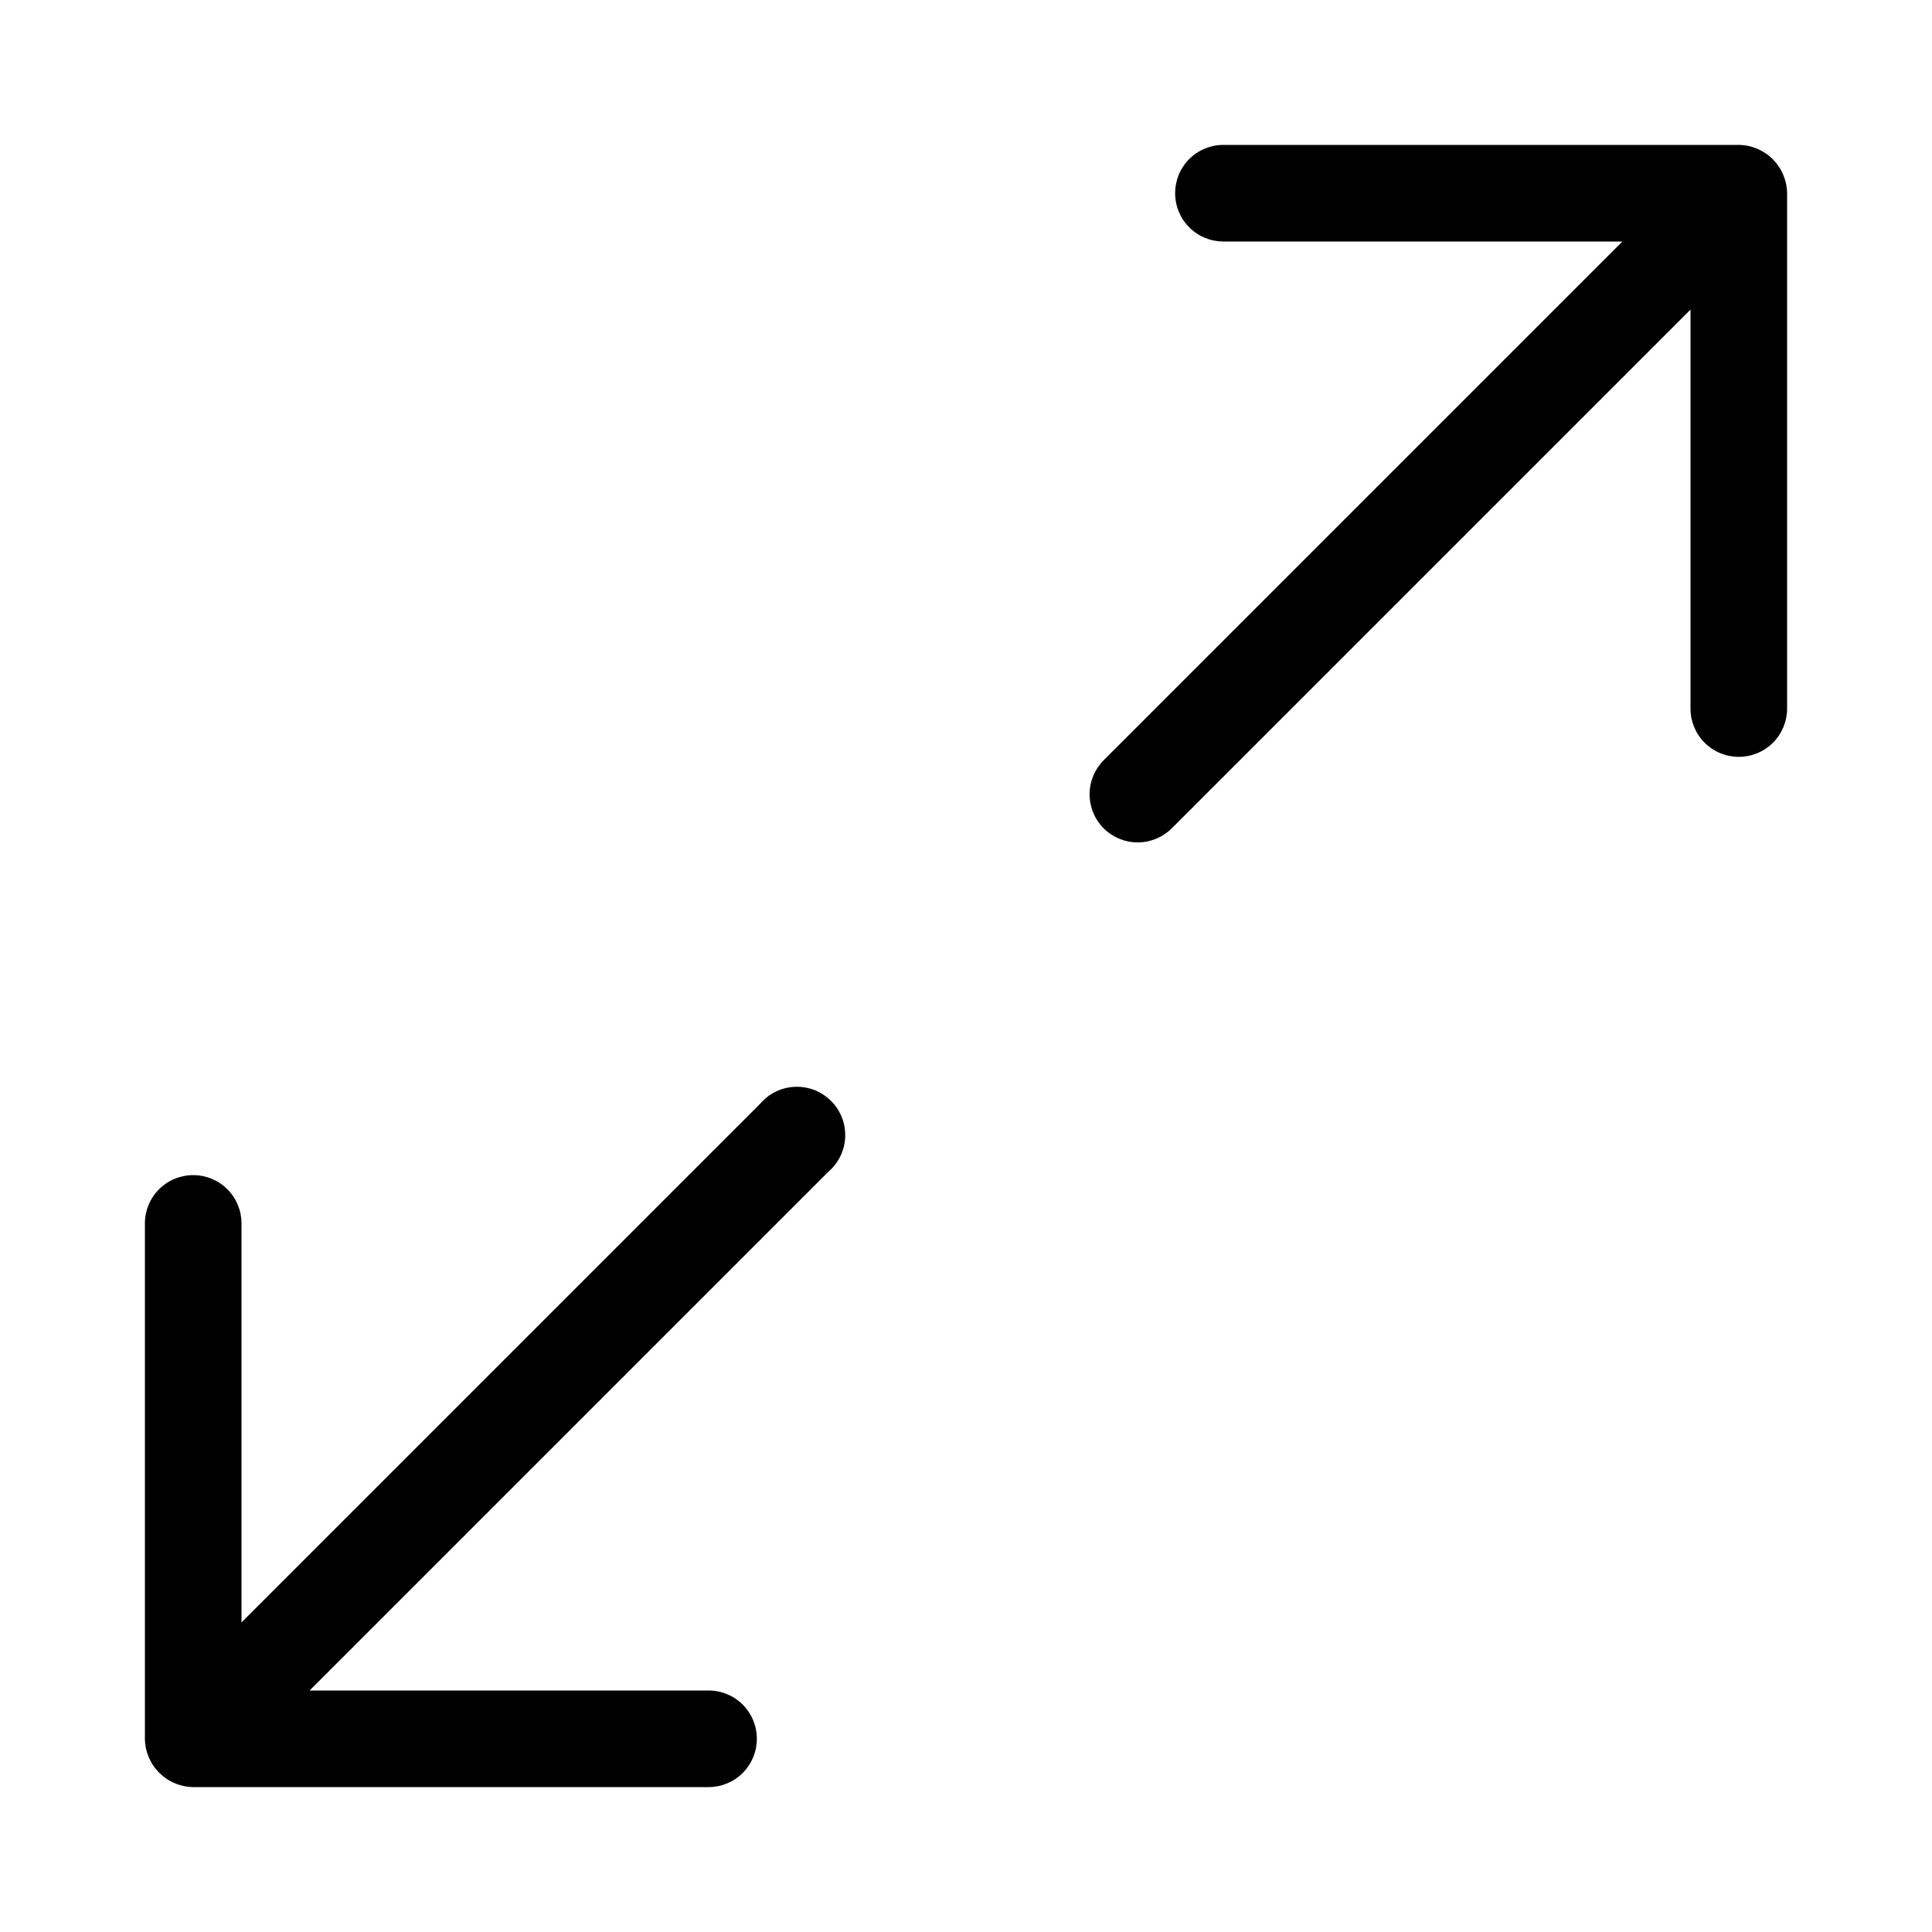 <svg width="32" height="32" viewBox="0 0 32 32" fill="none" xmlns="http://www.w3.org/2000/svg">
<path d="M29.536 2.896C29.455 2.7 29.299 2.545 29.104 2.464C29.008 2.423 28.904 2.401 28.8 2.4H20.264C20.052 2.4 19.848 2.484 19.698 2.634C19.548 2.784 19.464 2.988 19.464 3.2C19.464 3.412 19.548 3.616 19.698 3.766C19.848 3.916 20.052 4 20.264 4H26.872L18.28 12.592C18.131 12.742 18.047 12.945 18.047 13.156C18.047 13.367 18.131 13.57 18.28 13.72C18.43 13.869 18.633 13.953 18.844 13.953C19.055 13.953 19.258 13.869 19.408 13.72L28 5.128V11.736C28 11.948 28.084 12.152 28.234 12.302C28.384 12.452 28.588 12.536 28.8 12.536C29.012 12.536 29.215 12.452 29.366 12.302C29.516 12.152 29.6 11.948 29.6 11.736V3.2C29.599 3.095 29.577 2.992 29.536 2.896Z" fill="black"/>
<path d="M12.592 18.28L4 26.872V20.264C4 20.052 3.916 19.848 3.766 19.698C3.616 19.548 3.412 19.464 3.2 19.464C2.988 19.464 2.784 19.548 2.634 19.698C2.484 19.848 2.4 20.052 2.4 20.264V28.8C2.401 28.904 2.423 29.008 2.464 29.104C2.545 29.299 2.701 29.455 2.896 29.536C2.992 29.577 3.095 29.599 3.2 29.6H11.736C11.948 29.6 12.152 29.516 12.302 29.366C12.452 29.215 12.536 29.012 12.536 28.8C12.536 28.588 12.452 28.384 12.302 28.234C12.152 28.084 11.948 28 11.736 28H5.128L13.72 19.408C13.804 19.336 13.872 19.248 13.92 19.149C13.968 19.049 13.995 18.941 13.999 18.831C14.003 18.721 13.985 18.611 13.944 18.508C13.904 18.406 13.843 18.312 13.765 18.235C13.687 18.157 13.594 18.096 13.492 18.055C13.389 18.015 13.279 17.997 13.169 18.001C13.059 18.005 12.95 18.032 12.851 18.08C12.752 18.128 12.664 18.196 12.592 18.28Z" fill="black"/>
</svg>
